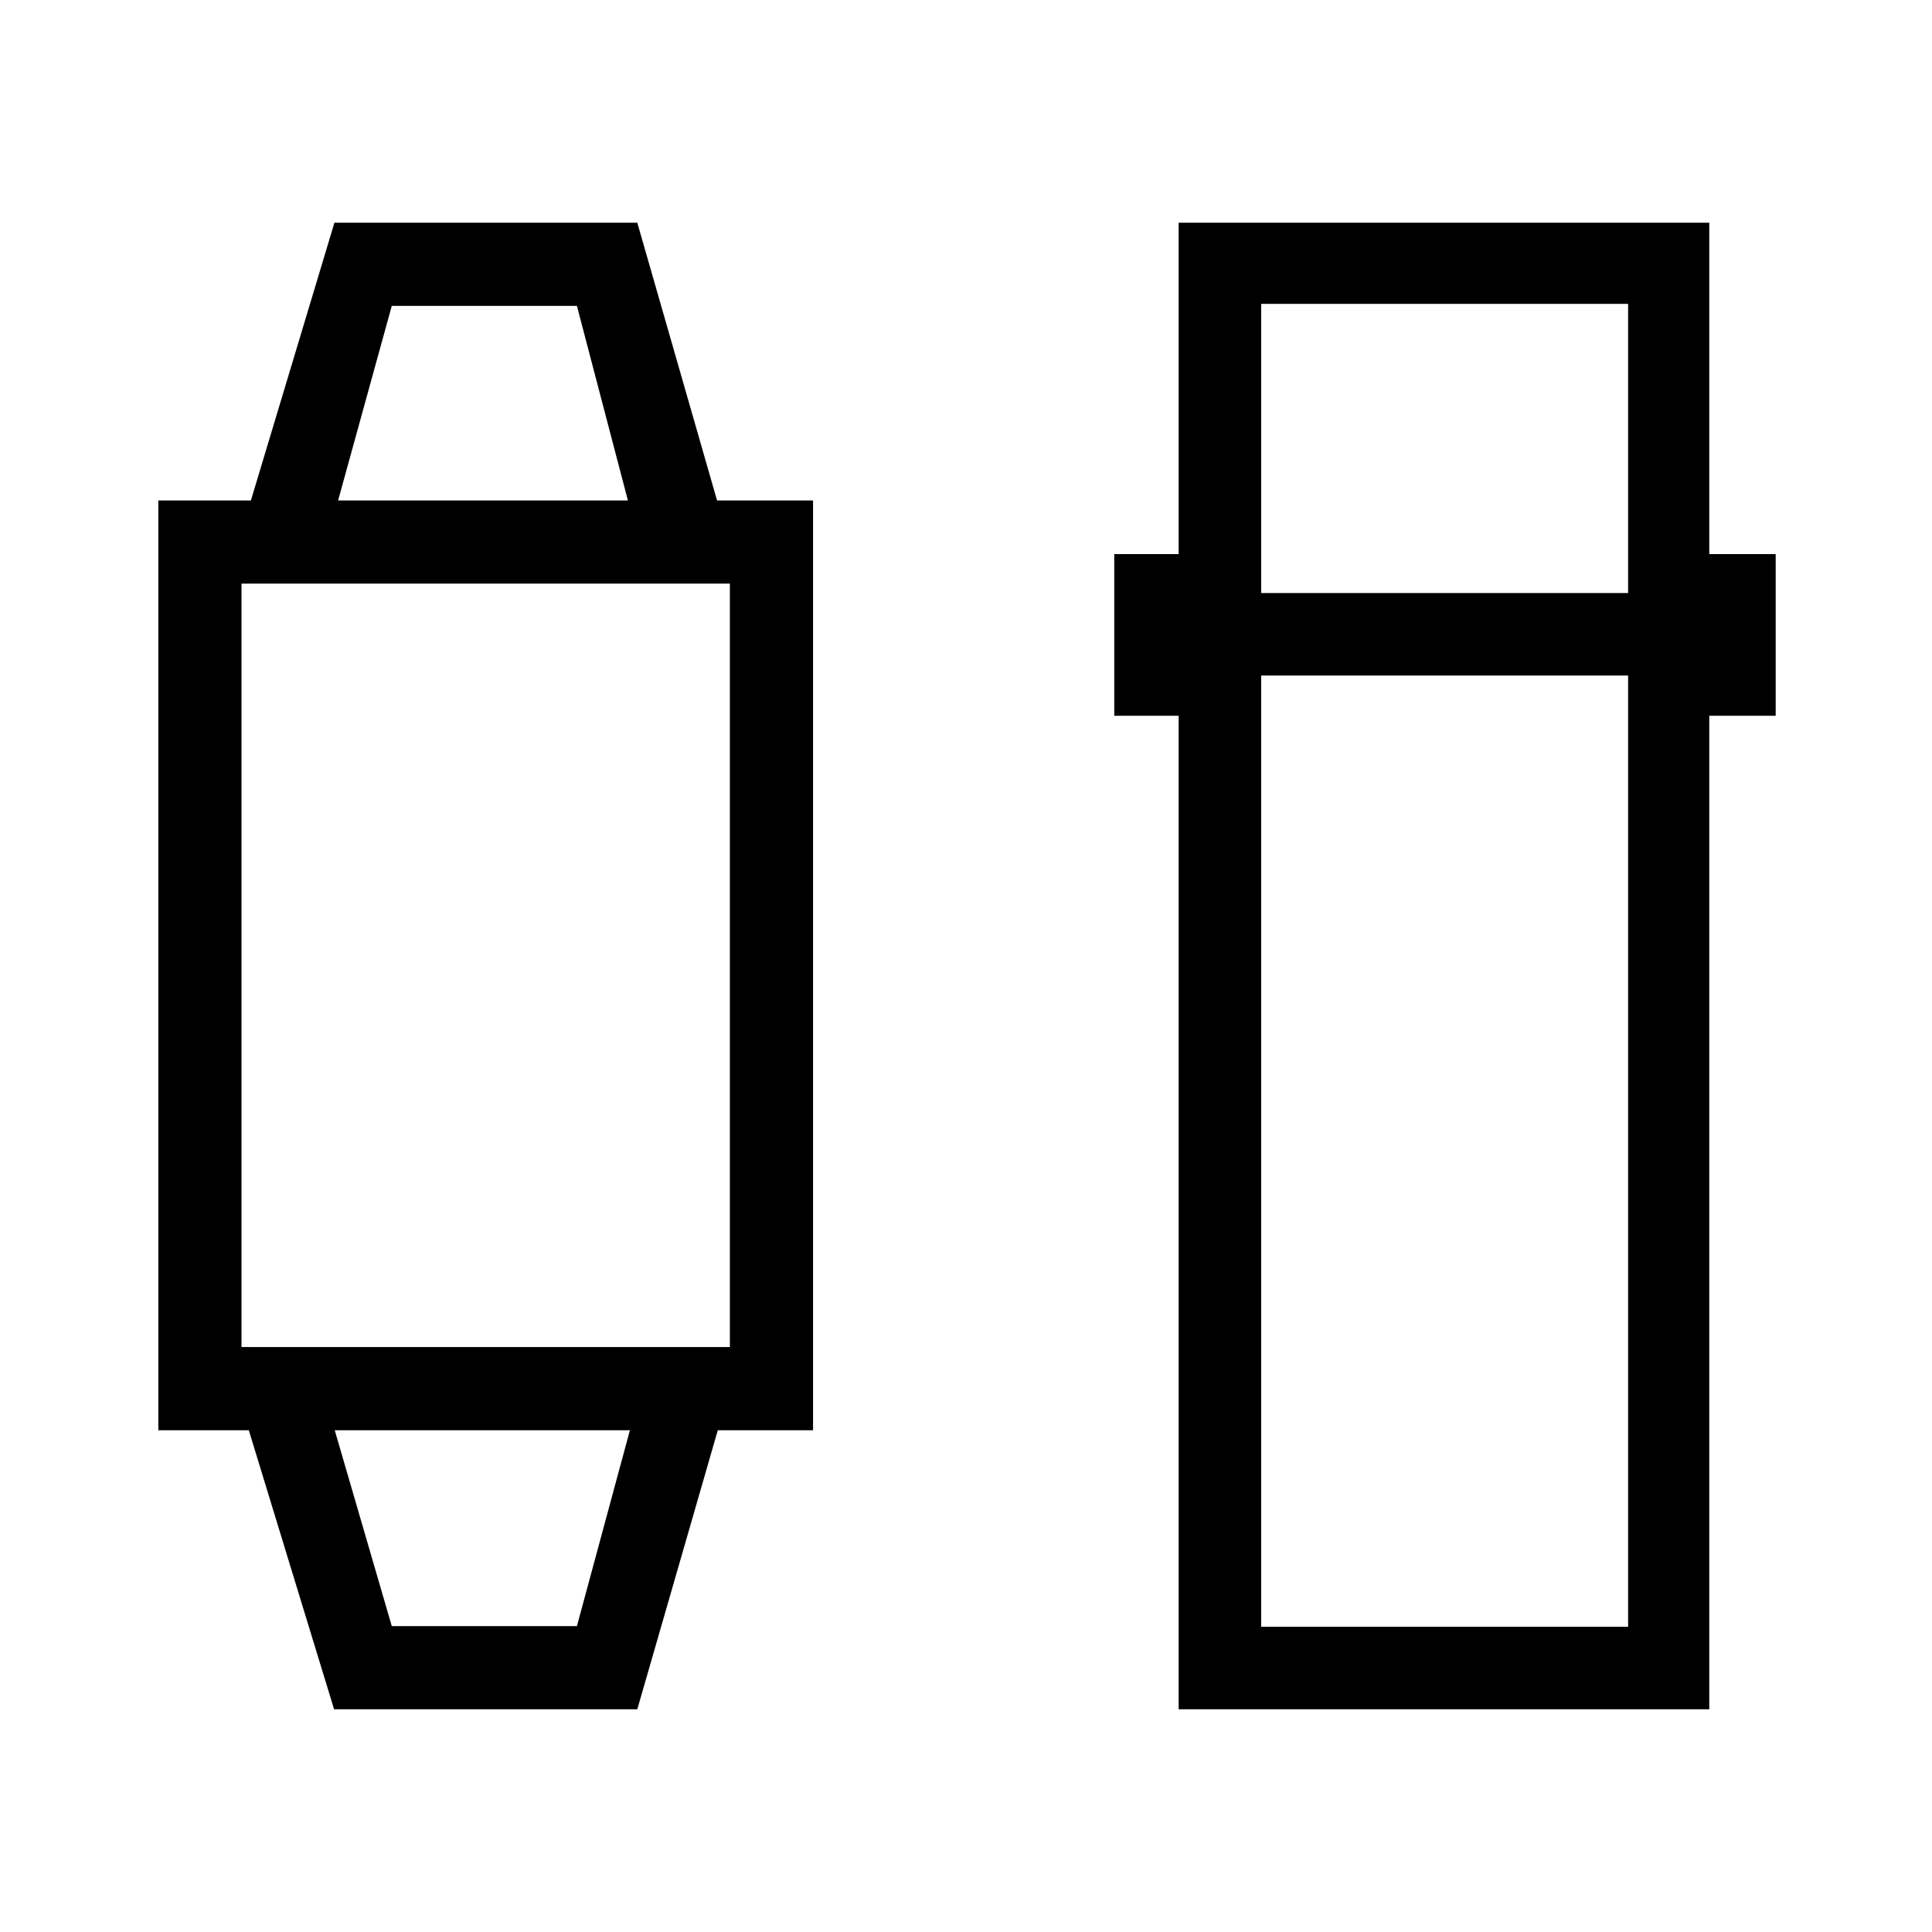 <svg xmlns="http://www.w3.org/2000/svg" height="40" viewBox="0 -960 960 960" width="40"><path d="m166-110.67-42.37-138.66H78.67v-462h46l41.5-138h150.5l39.63 138H404v462h-47.33l-40 138.66H166ZM194.67-152h92L313-249.33H166.33L194.67-152ZM120-290.67h242.67V-670H120v379.33Zm48-420.66h144L286.67-808h-92L168-711.33Zm417.67 600.66v-493.66h-32v-80.34h32v-164.66h263.66v164.66h33v80.34h-33v493.66H585.67Zm41-513.66v472.66H809v-472.66H626.67Zm0-41H809V-809H626.67v143.67ZM240-249.33Zm0-462Z"/></svg>